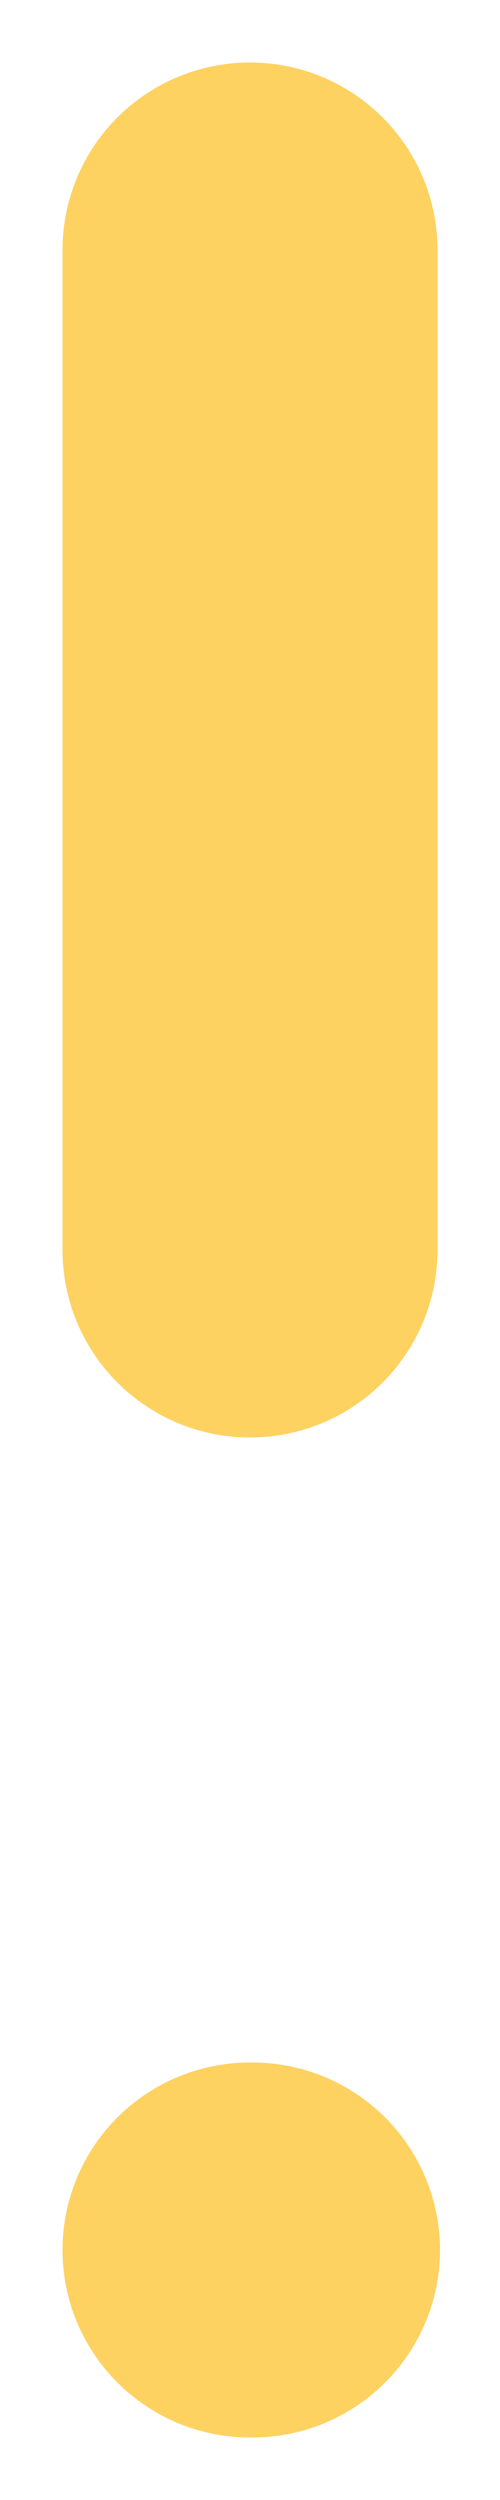 <svg width="2" height="10" viewBox="0 0 2 10" fill="none" xmlns="http://www.w3.org/2000/svg">
<path d="M1 1V5M1 9H1.01" stroke="#FDD261" stroke-width="1.5" stroke-linecap="round" stroke-linejoin="round"/>
</svg>
